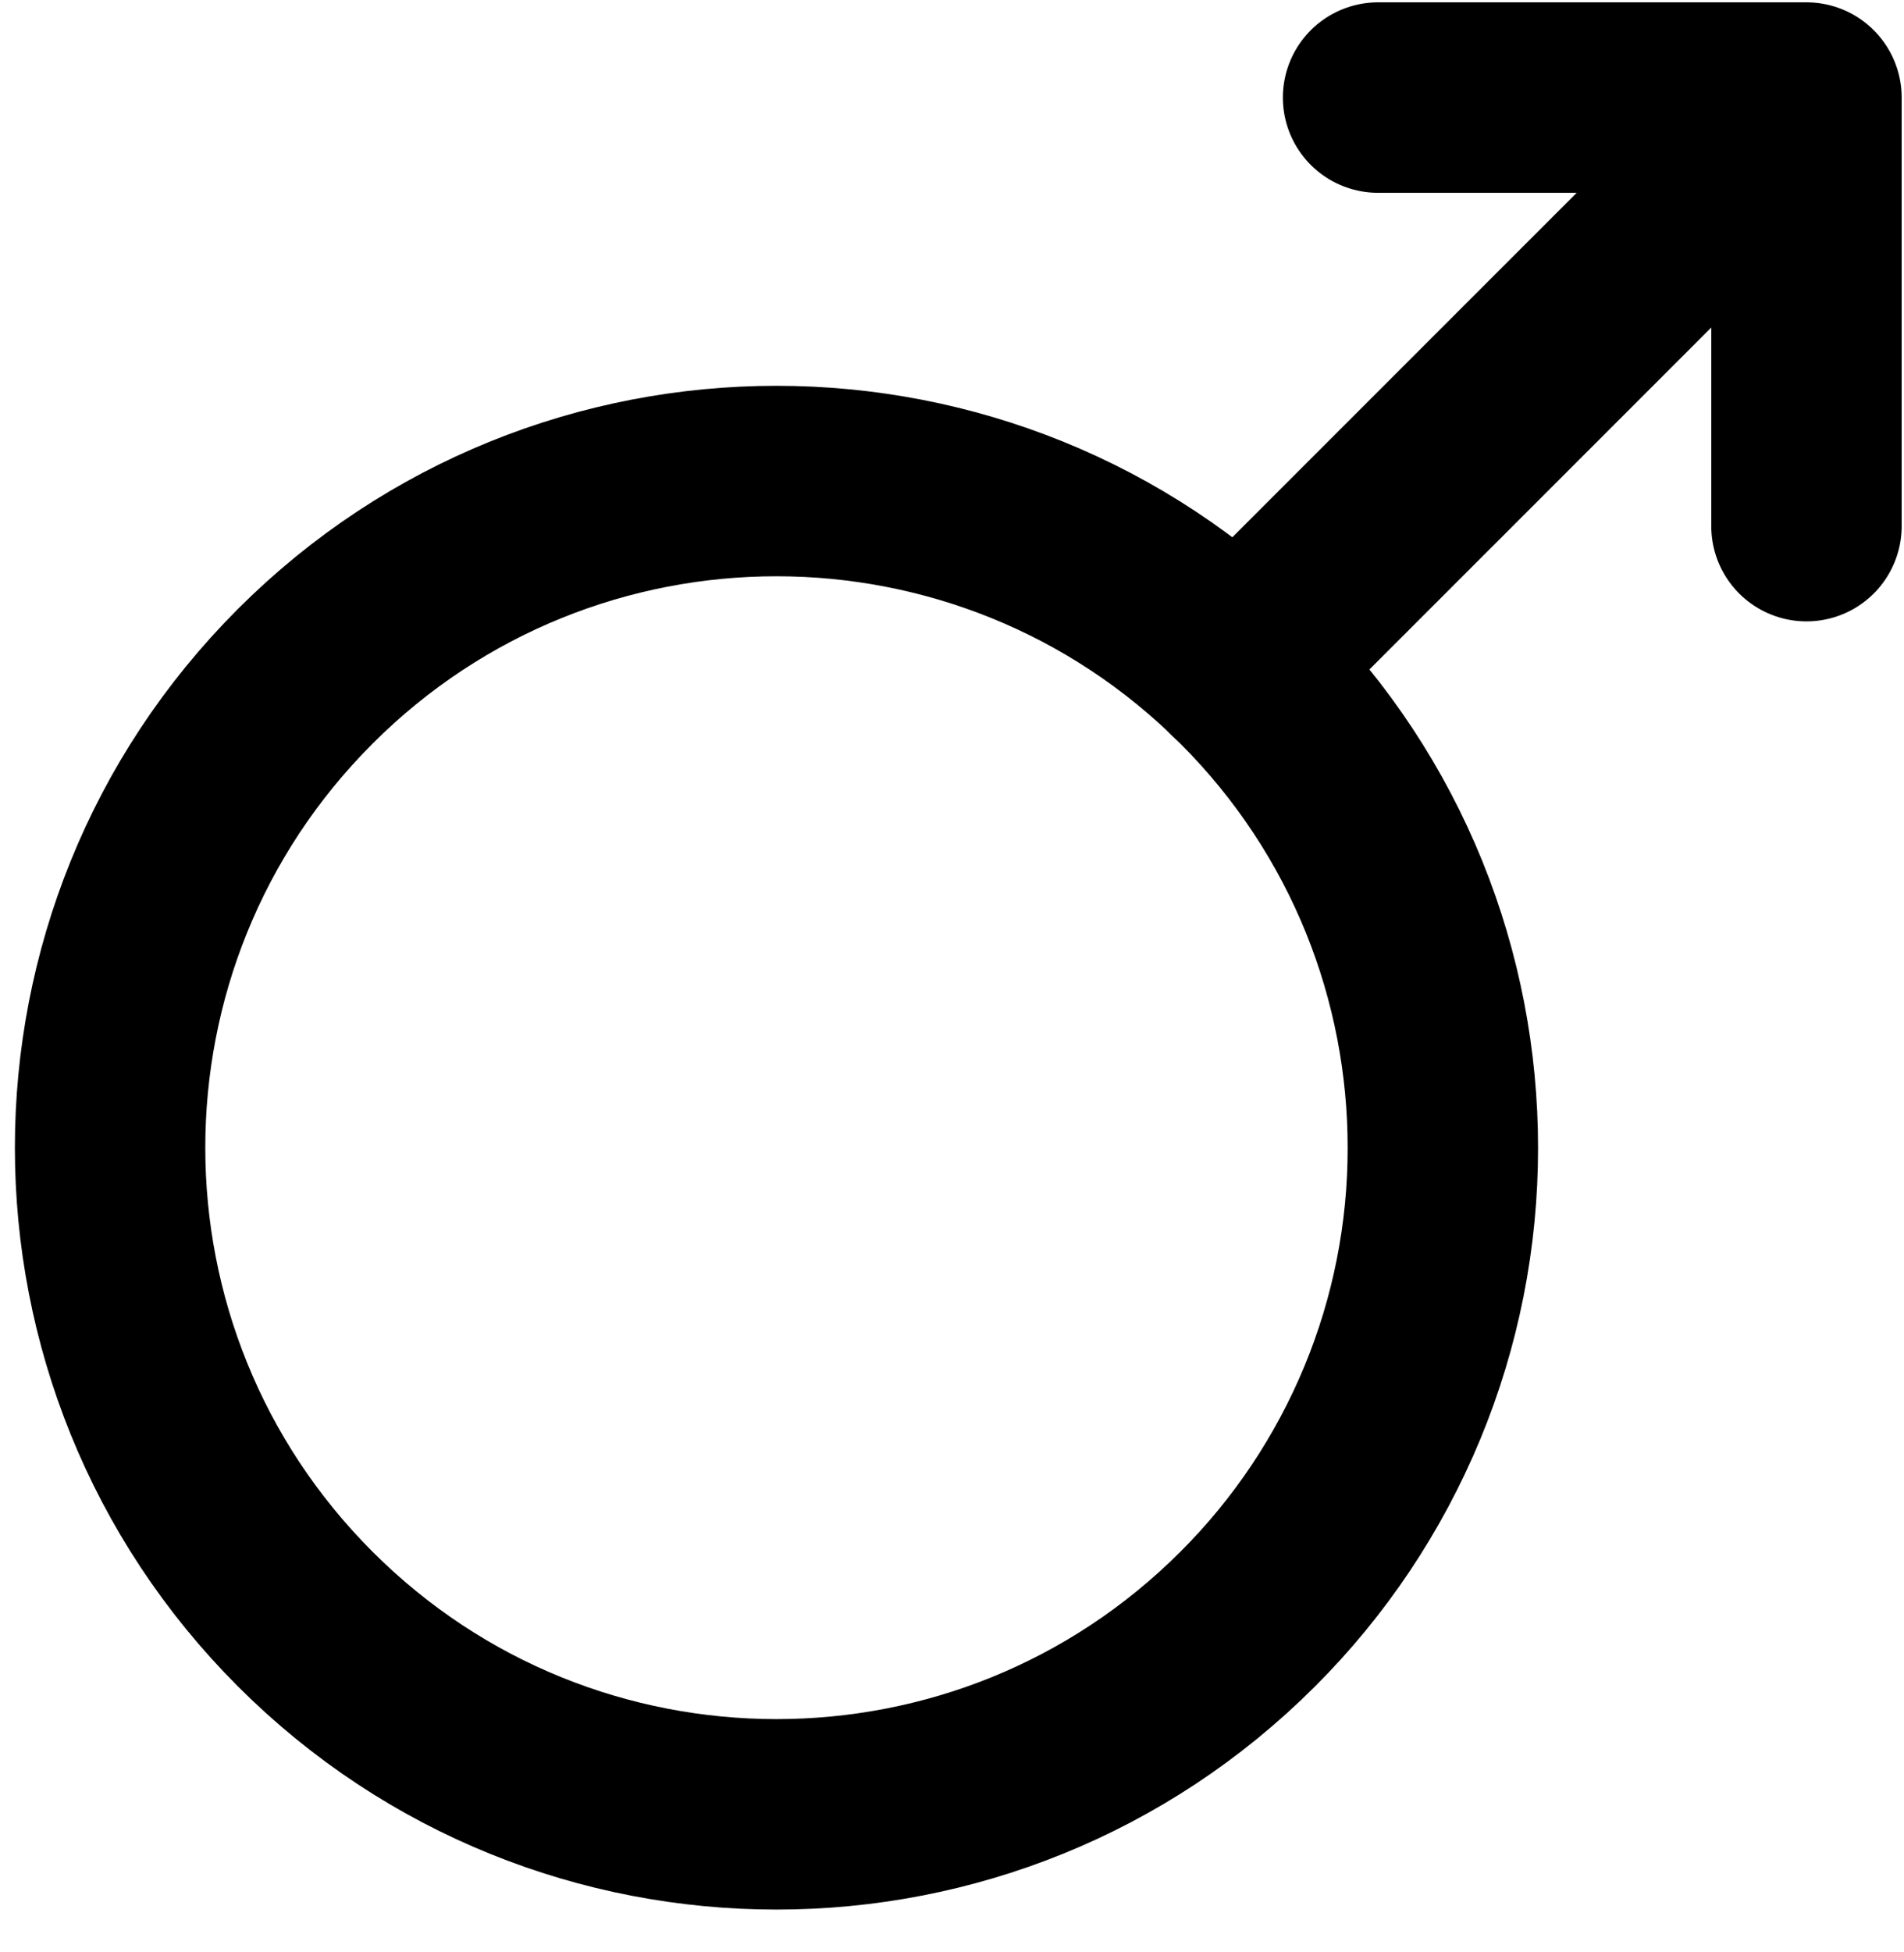 <svg width="40" height="41" viewBox="0 0 40 41" fill="none" xmlns="http://www.w3.org/2000/svg">
<path d="M37.951 11.049V2.049H28.951" stroke="black" stroke-width="4" stroke-linecap="round" stroke-linejoin="round"/>
<path d="M6.413 34.001C11.88 39.468 20.745 39.468 26.212 34.001C27.514 32.702 28.546 31.159 29.25 29.46C29.954 27.761 30.314 25.94 30.312 24.101C30.312 20.519 28.946 16.936 26.212 14.202C20.745 8.735 11.88 8.735 6.413 14.202C0.946 19.669 0.946 28.534 6.413 34.001V34.001Z" stroke="black" stroke-width="4" stroke-linejoin="round"/>
<path d="M26 14L35.952 4.049" stroke="black" stroke-width="4" stroke-linecap="round" stroke-linejoin="round"/>
</svg>
